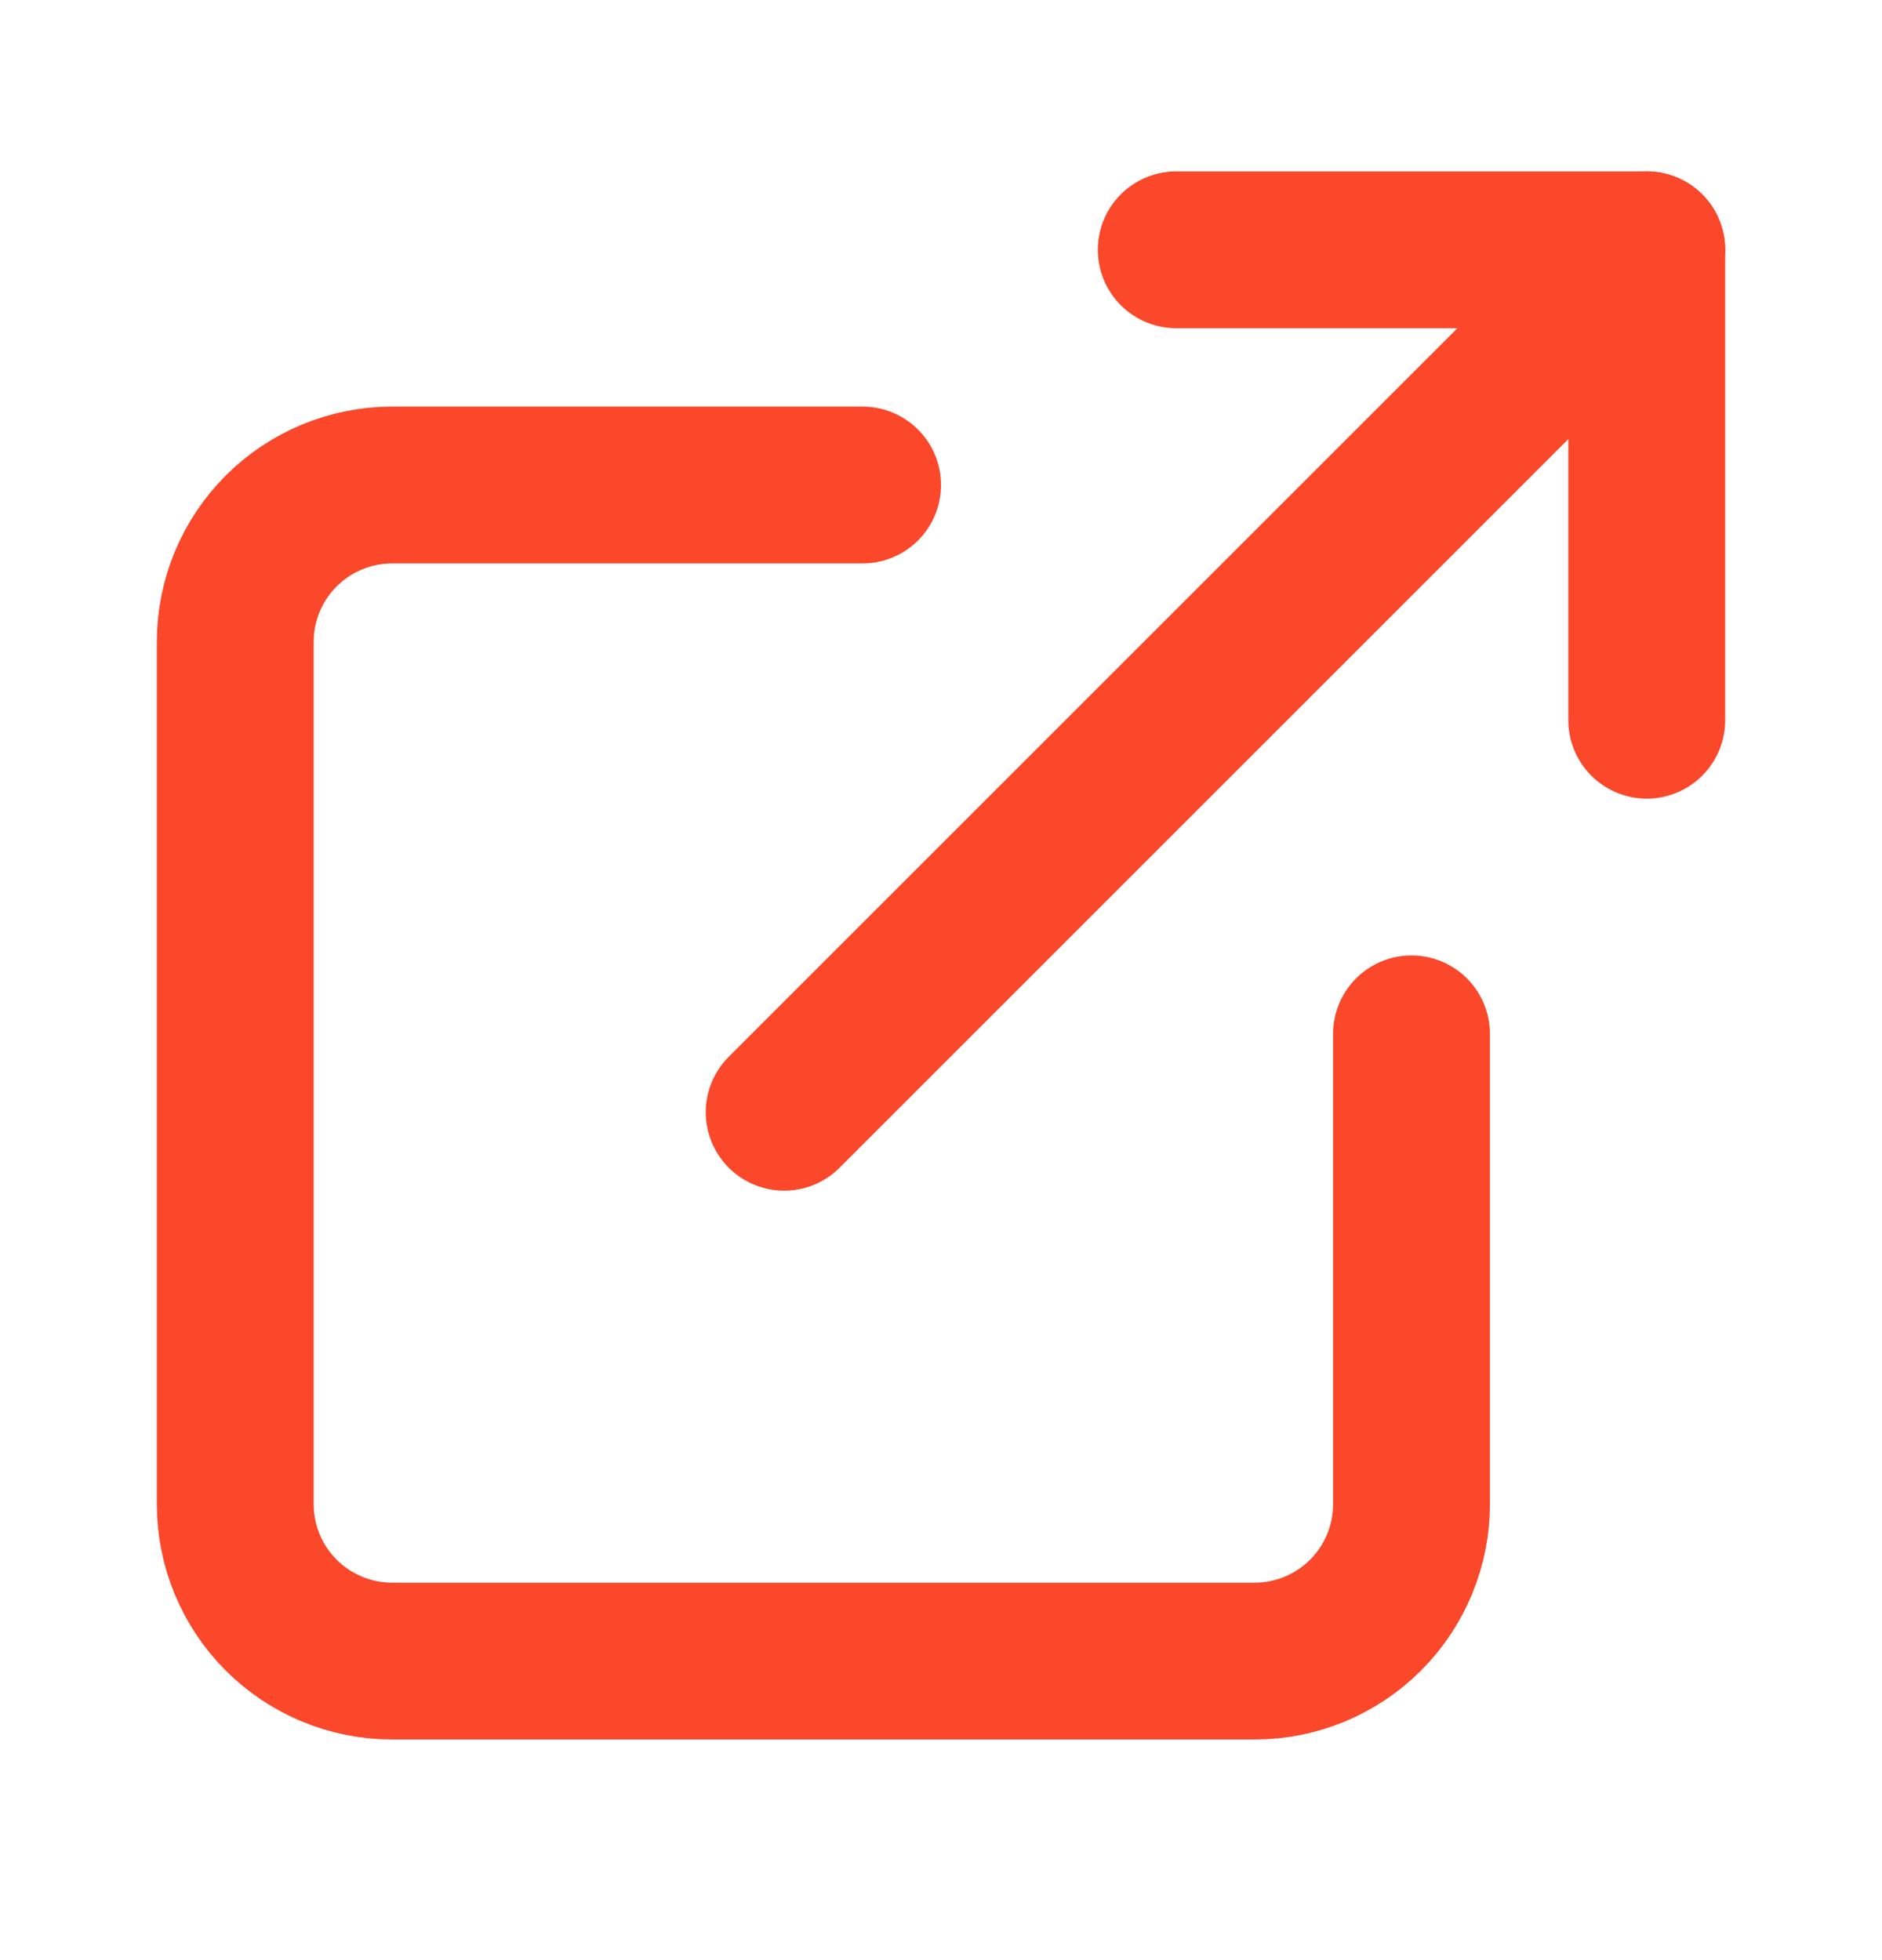 <svg width="24" height="25" viewBox="0 0 24 25" fill="none" xmlns="http://www.w3.org/2000/svg">
<path d="M18 13.186V19.186C18 19.716 17.789 20.225 17.414 20.6C17.039 20.975 16.53 21.186 16 21.186H5C4.47 21.186 3.961 20.975 3.586 20.6C3.211 20.225 3 19.716 3 19.186V8.186C3 7.655 3.211 7.147 3.586 6.772C3.961 6.397 4.47 6.186 5 6.186H11" stroke="#FB472A" stroke-width="2" stroke-linecap="round" stroke-linejoin="round"/>
<path d="M15 3.186H21V9.186" stroke="#FB472A" stroke-width="2" stroke-linecap="round" stroke-linejoin="round"/>
<path d="M10 14.186L21 3.186" stroke="#FB472A" stroke-width="2" stroke-linecap="round" stroke-linejoin="round"/>
</svg>

